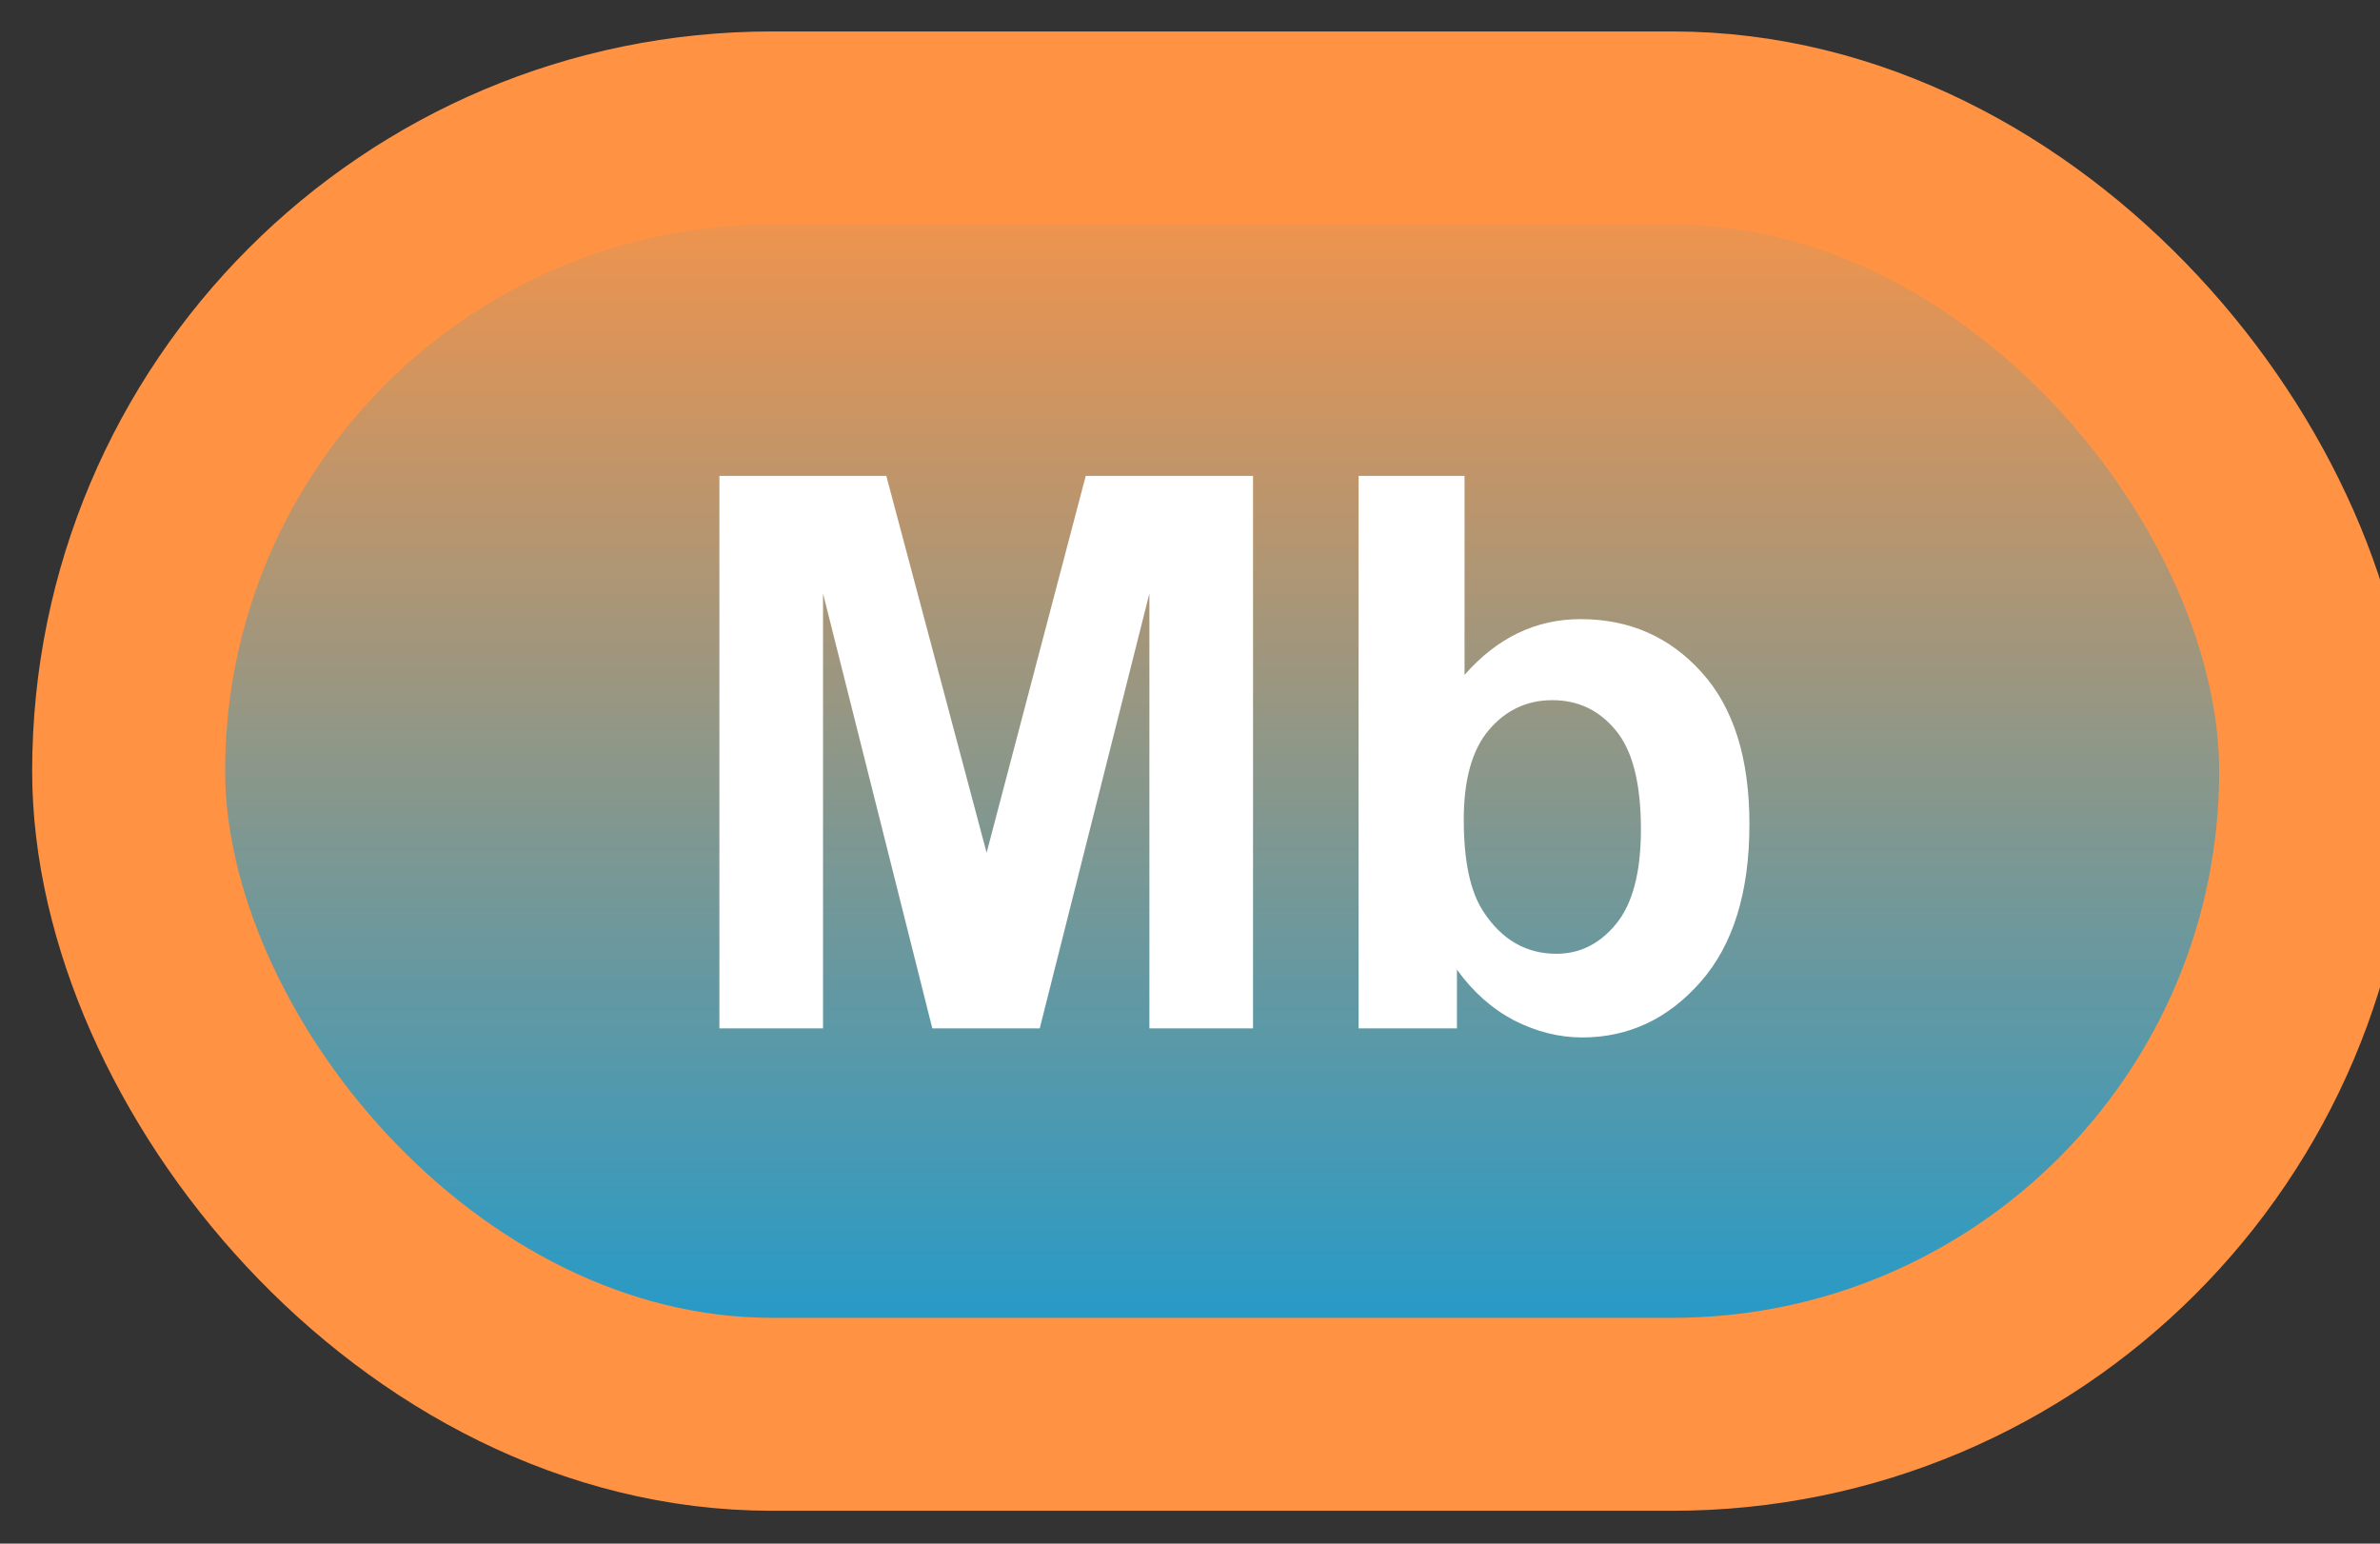 <svg width="37" height="24" viewBox="0 0 37 24" fill="none" xmlns="http://www.w3.org/2000/svg">
<rect x="0" y="0" width="37" height="24" fill="#333333" stroke="none"/>
<rect x="2" y="1.989" width="34" height="20" rx="10" fill="url(#paint0_linear_64_1838)"/>
<rect x="2" y="1.989" width="34" height="20" rx="10" stroke="#FF9343" stroke-width="3" stroke-linejoin="round"/>
<path d="M11.184 15.989V7.399H13.779L15.338 13.258L16.879 7.399H19.48V15.989H17.869V9.227L16.164 15.989H14.494L12.795 9.227V15.989H11.184ZM21.121 15.989V7.399H22.768V10.493C23.275 9.915 23.877 9.626 24.572 9.626C25.33 9.626 25.957 9.901 26.453 10.452C26.949 10.999 27.197 11.786 27.197 12.813C27.197 13.876 26.943 14.694 26.436 15.268C25.932 15.842 25.318 16.13 24.596 16.13C24.24 16.13 23.889 16.042 23.541 15.866C23.197 15.686 22.9 15.423 22.65 15.075V15.989H21.121ZM22.756 12.743C22.756 13.387 22.857 13.864 23.061 14.173C23.346 14.61 23.725 14.829 24.197 14.829C24.561 14.829 24.869 14.675 25.123 14.366C25.381 14.053 25.51 13.563 25.51 12.895C25.51 12.184 25.381 11.673 25.123 11.36C24.865 11.044 24.535 10.886 24.133 10.886C23.738 10.886 23.41 11.04 23.148 11.348C22.887 11.653 22.756 12.118 22.756 12.743Z" fill="white"/>
<defs>
<linearGradient id="paint0_linear_64_1838" x1="19" y1="1.989" x2="19" y2="21.989" gradientUnits="userSpaceOnUse">
<stop stop-color="#FF9343"/>
<stop offset="1" stop-color="#169BD1"/>
</linearGradient>
</defs>
</svg>

